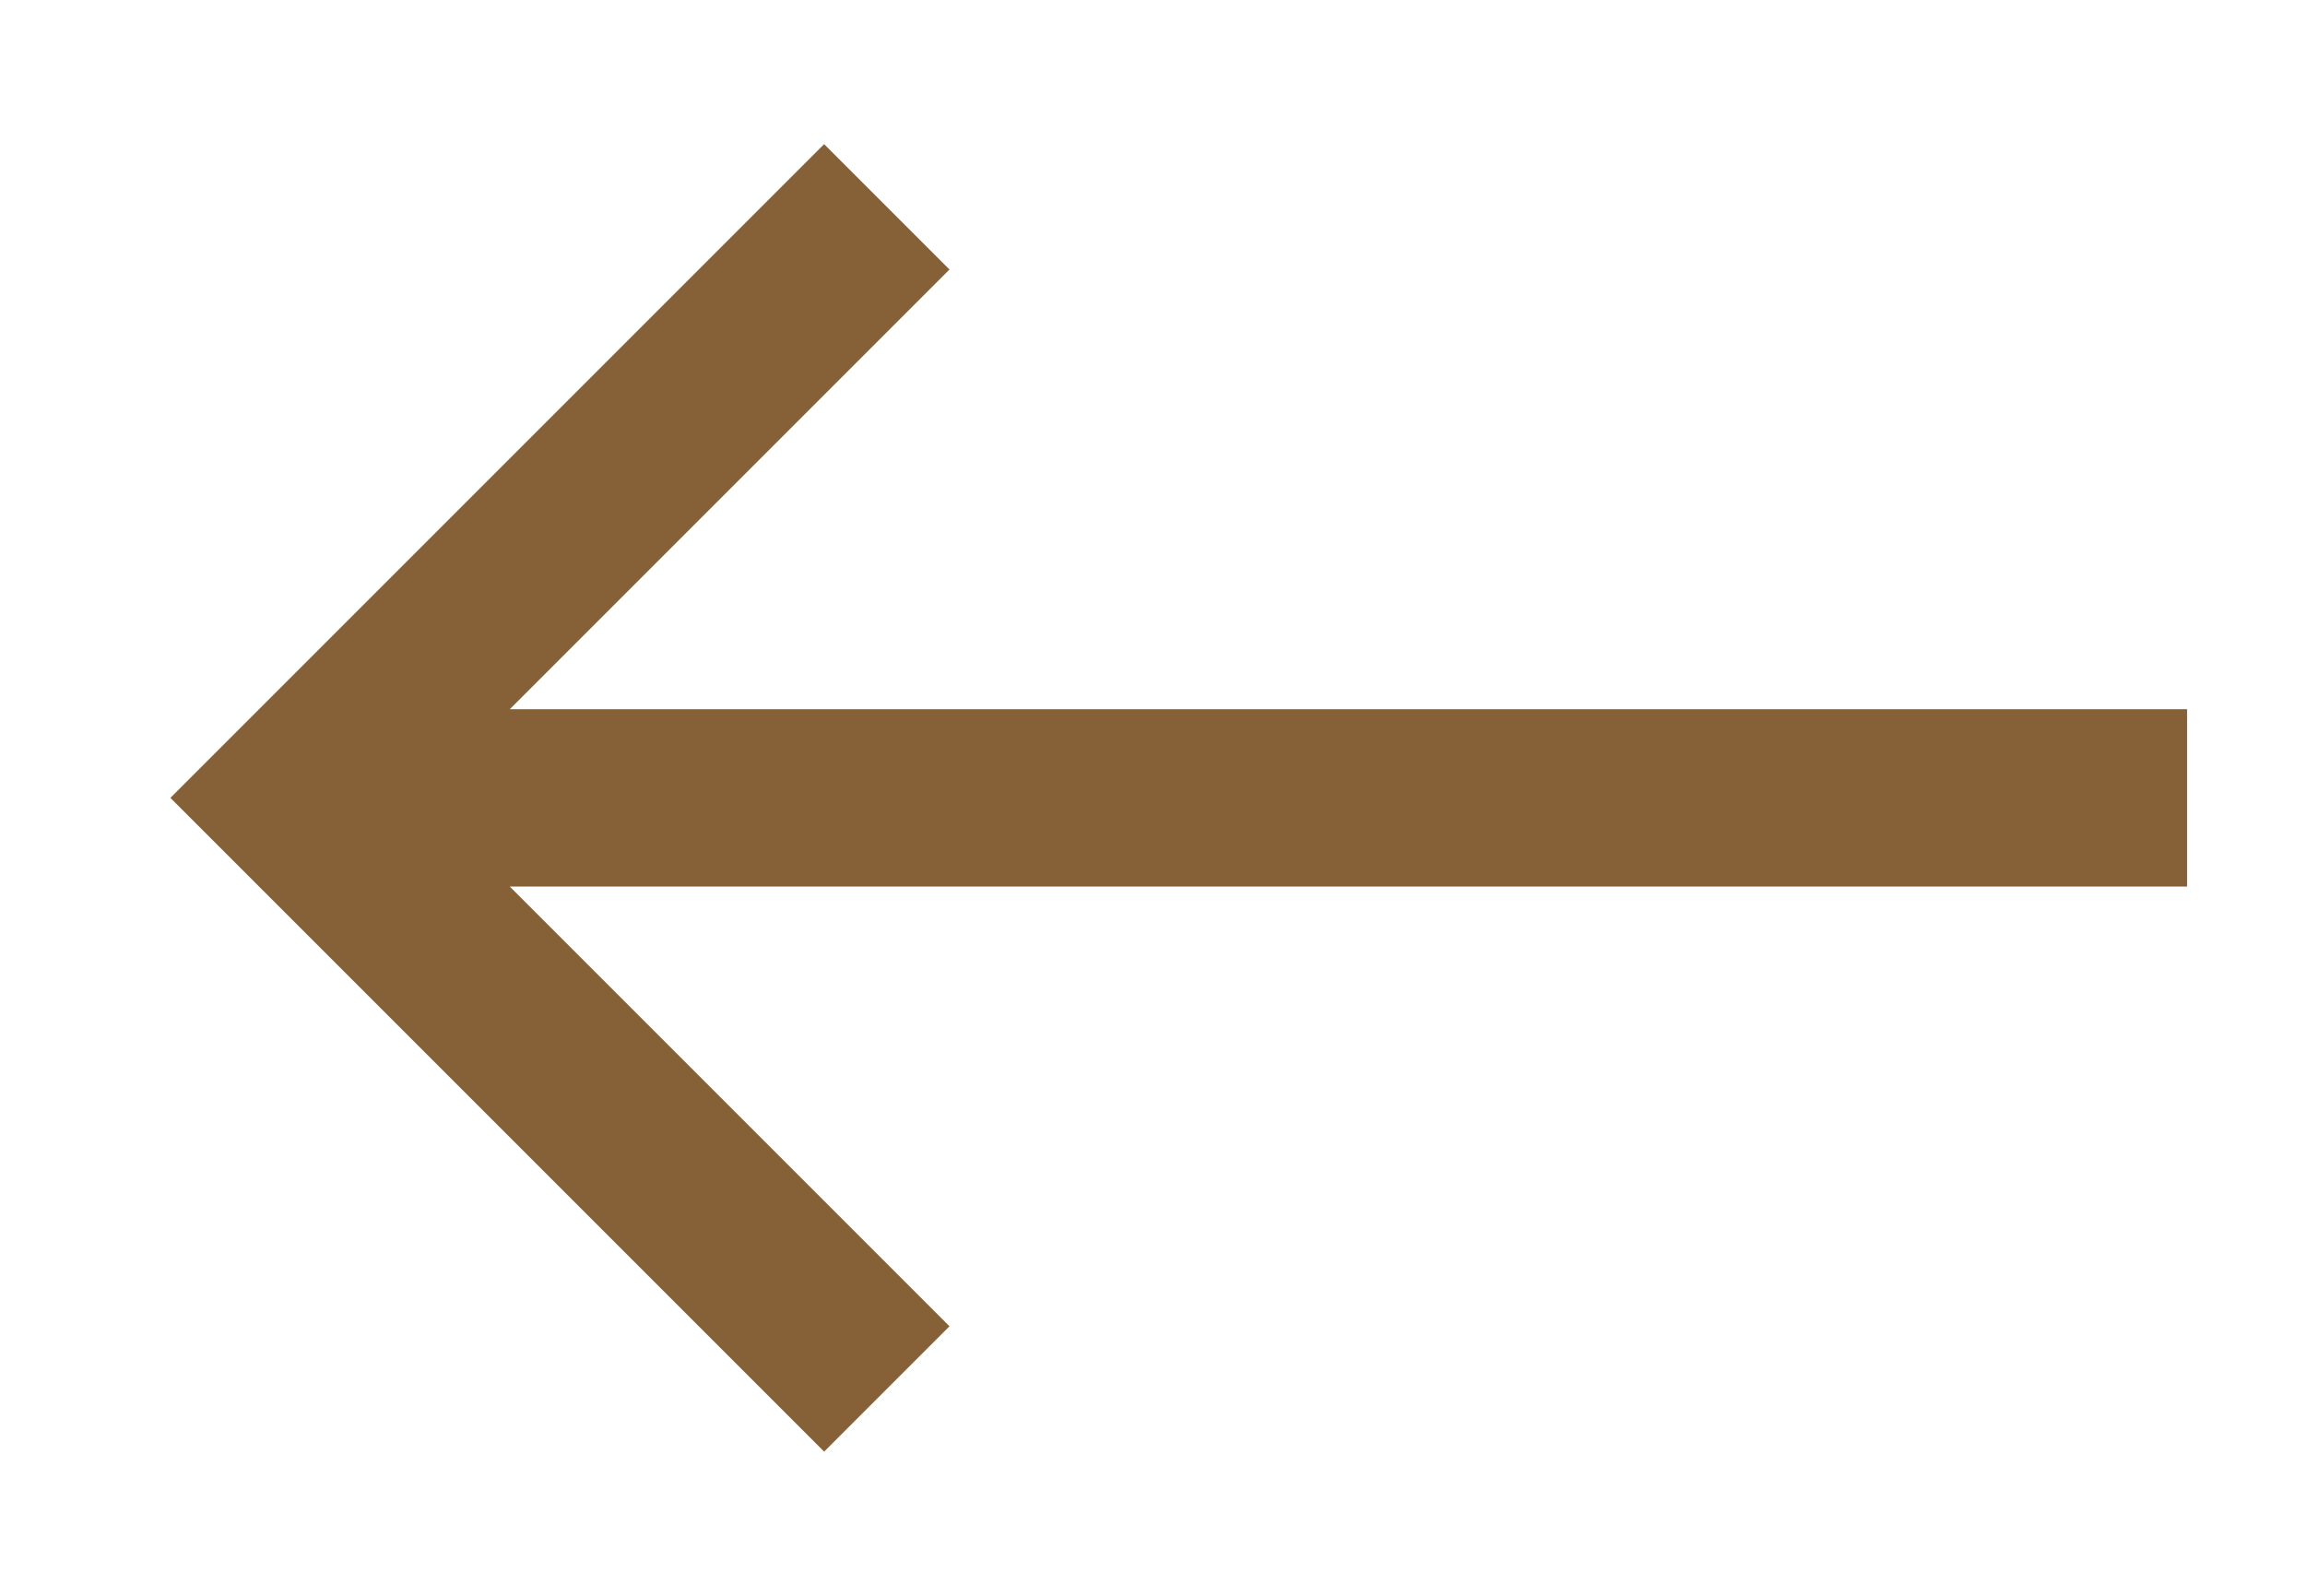 <svg width="13" height="9" viewBox="0 0 13 9" fill="none" xmlns="http://www.w3.org/2000/svg">
<path fill-rule="evenodd" clip-rule="evenodd" d="M2.875 5L5.355 7.48L4.648 8.187L0.961 4.5L4.648 0.813L5.355 1.52L2.875 4L12.335 4L12.335 5L2.875 5Z" fill="#866037"/>
</svg>
